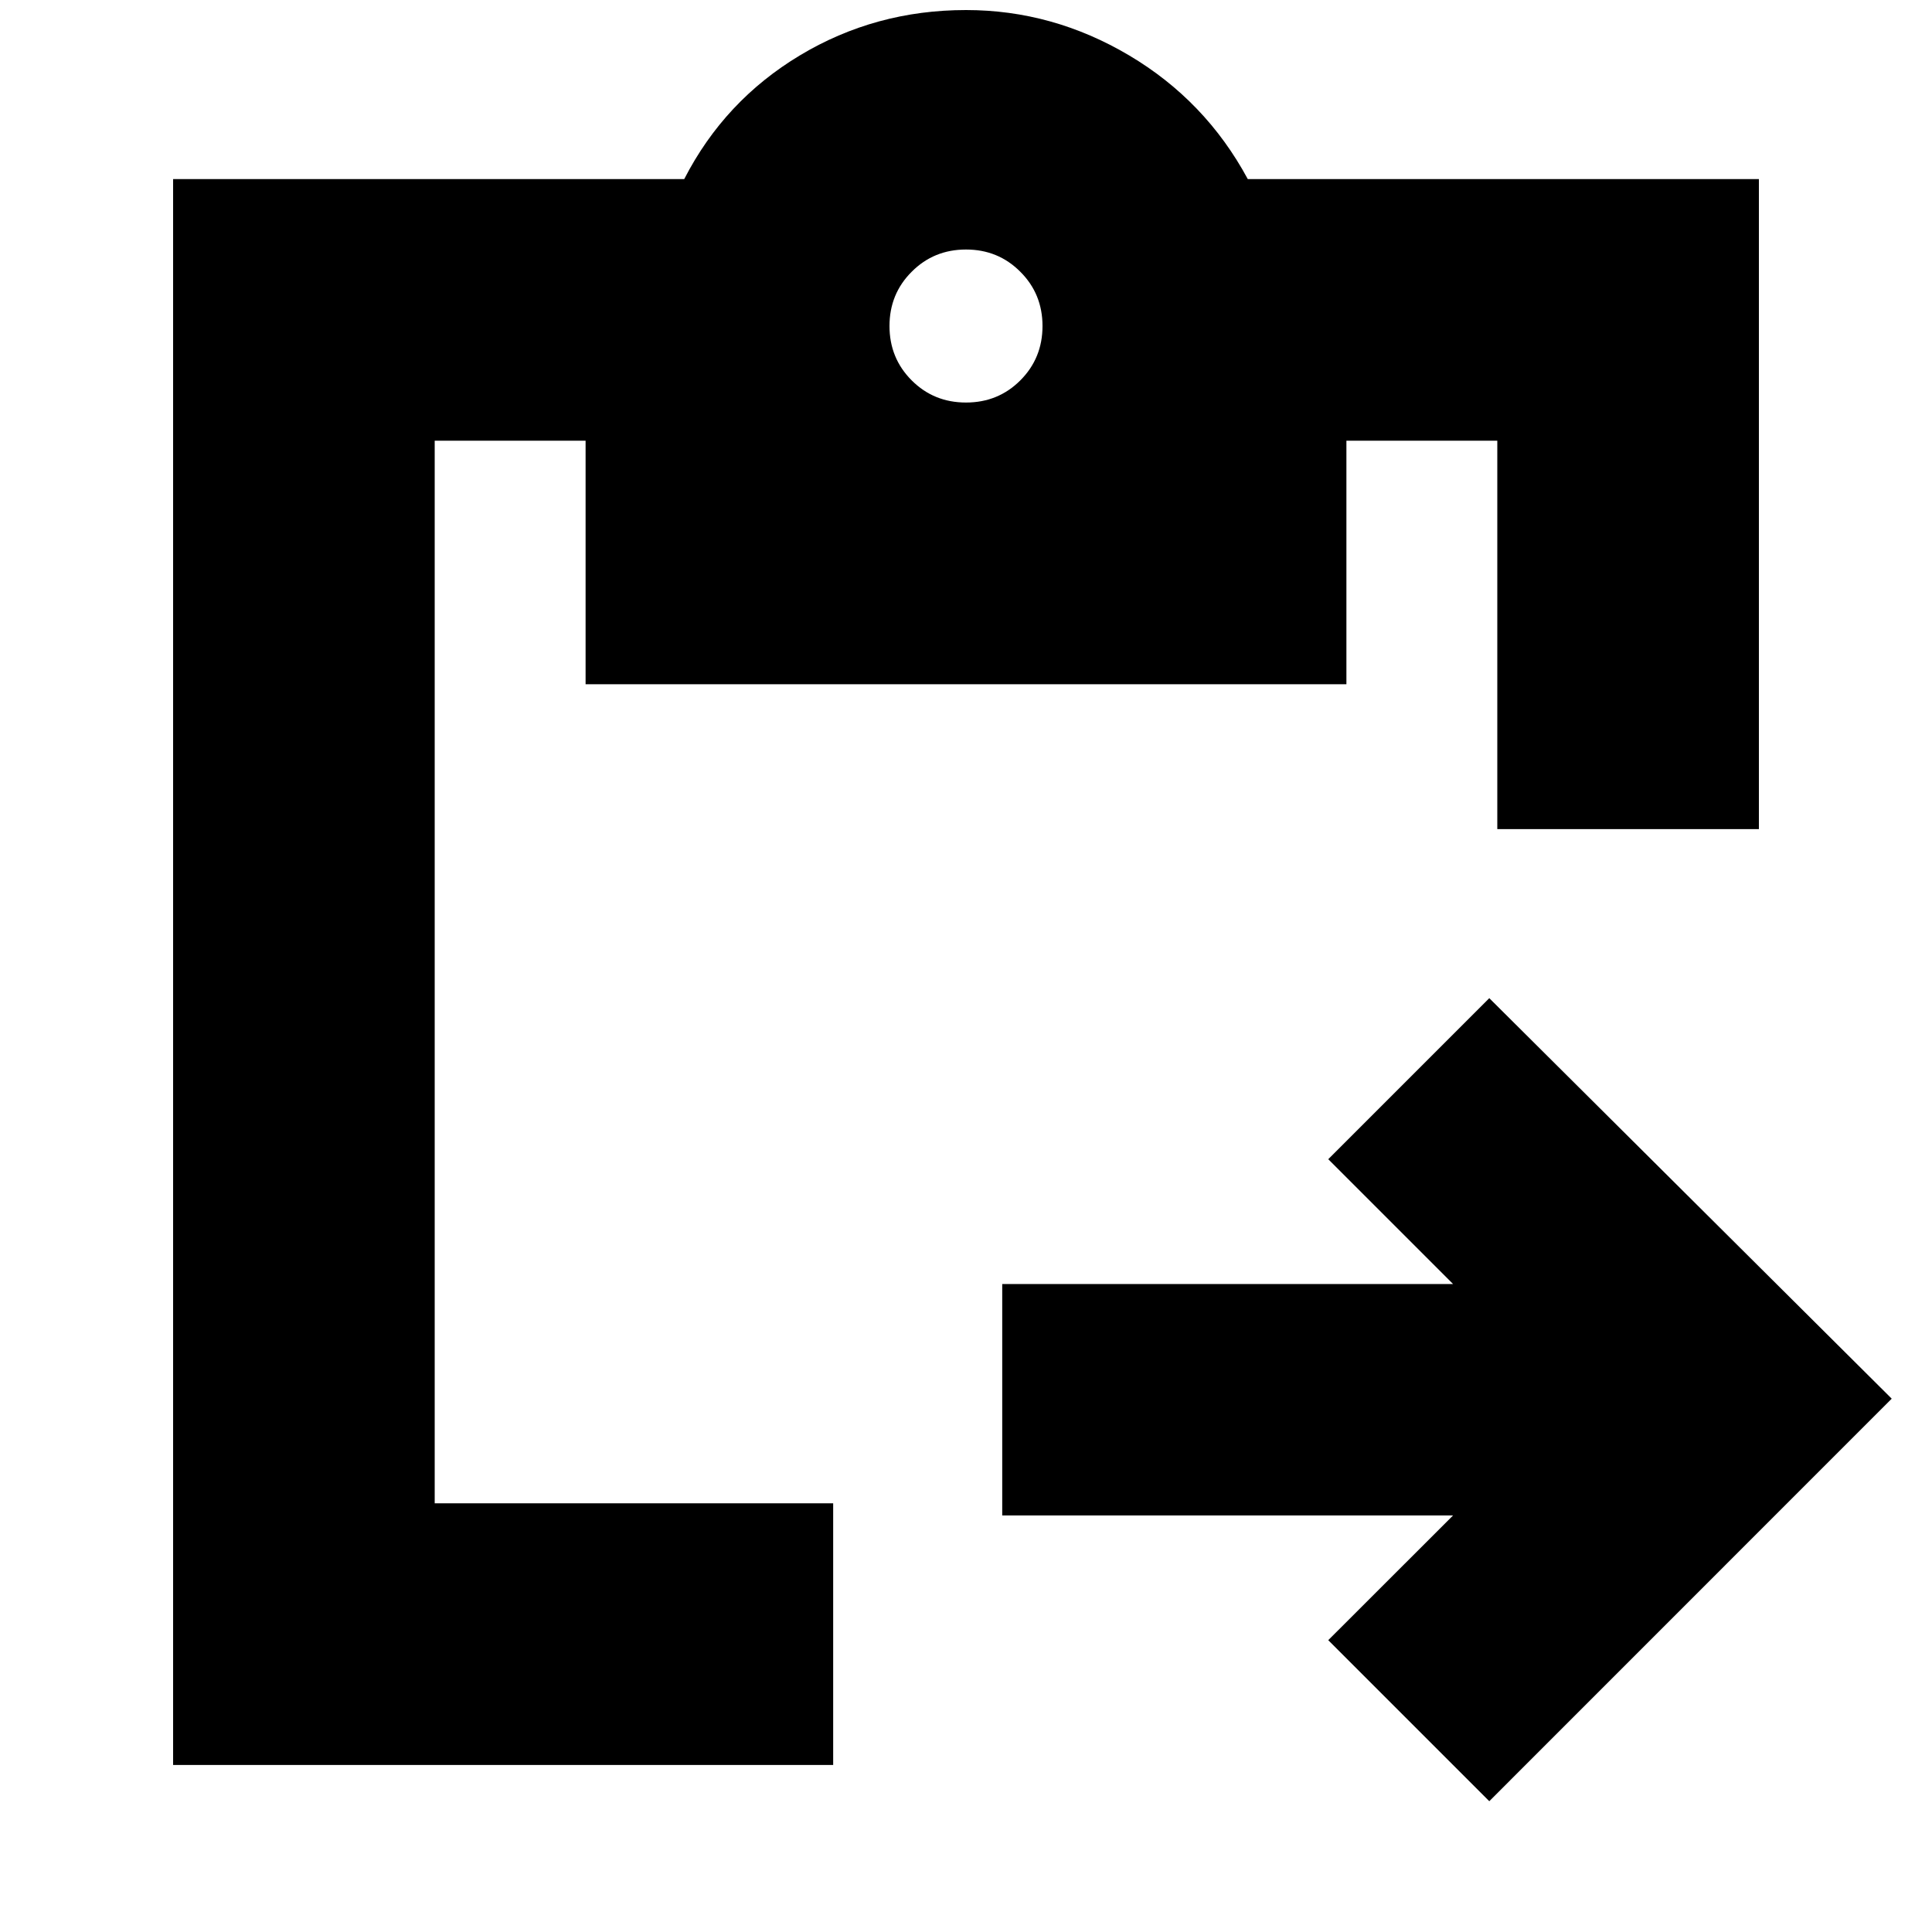 <svg xmlns="http://www.w3.org/2000/svg" height="20" width="20"><path d="M1.792 18.271V1.854h5.291Q7.5 1.042 8.281.573 9.062.104 10 .104q.896 0 1.688.469.791.469 1.229 1.281h5.291v6.729H15.5V4.562h-1.562v2.521H6.062V4.562H4.5v11h4.125v2.709Zm13.625.375-1.667-1.667 1.292-1.291h-4.667v-2.396h4.667L13.75 12l1.667-1.667 4.166 4.146ZM10 4.167q.333 0 .562-.229.23-.23.23-.563 0-.333-.23-.562-.229-.23-.562-.23-.333 0-.562.23-.23.229-.23.562 0 .333.23.563.229.229.562.229Z"/></svg>